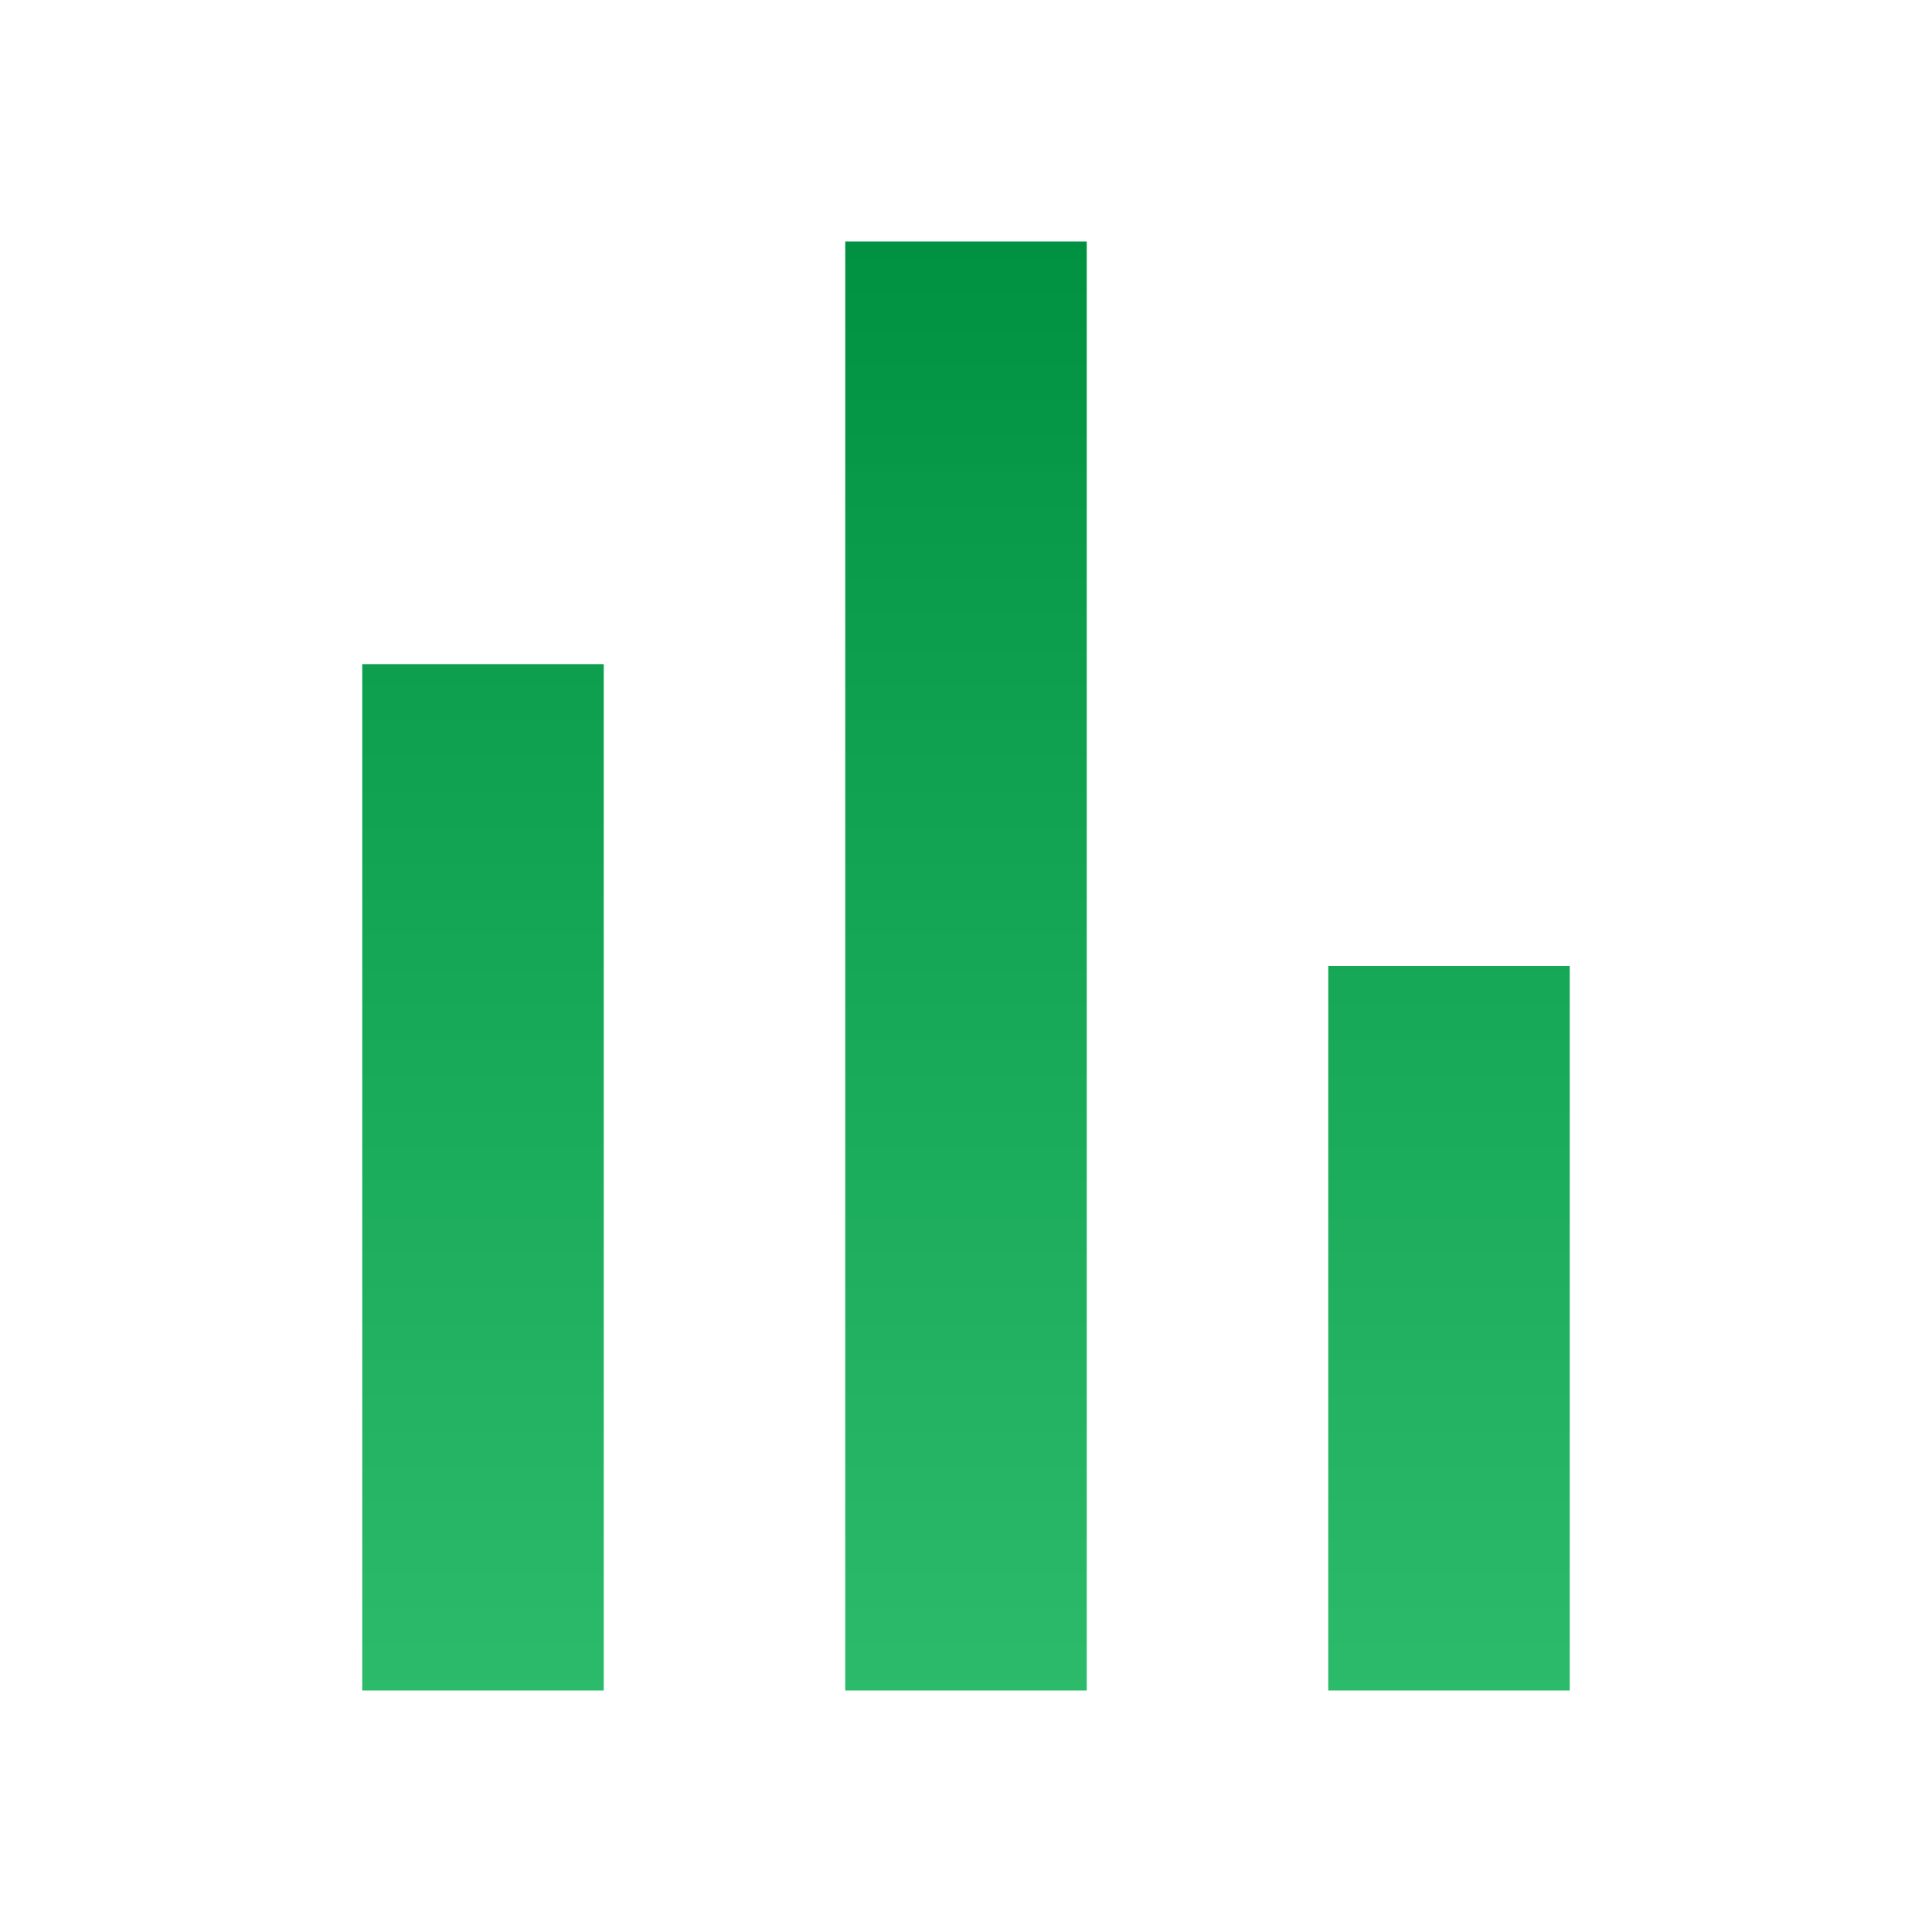 <svg width="48" height="48" viewBox="0 0 48 48" fill="none" xmlns="http://www.w3.org/2000/svg">
<path d="M9 16.5H15V42H9V16.5ZM33 24V42H39V24H33ZM21 42H27V6H21V42Z" fill="url(#paint0_linear_122_5397)"/>
<defs>
<linearGradient id="paint0_linear_122_5397" x1="24" y1="6" x2="24" y2="42" gradientUnits="userSpaceOnUse">
<stop stop-color="#009241"/>
<stop offset="1" stop-color="#04AD4F" stop-opacity="0.84"/>
</linearGradient>
</defs>
</svg>
